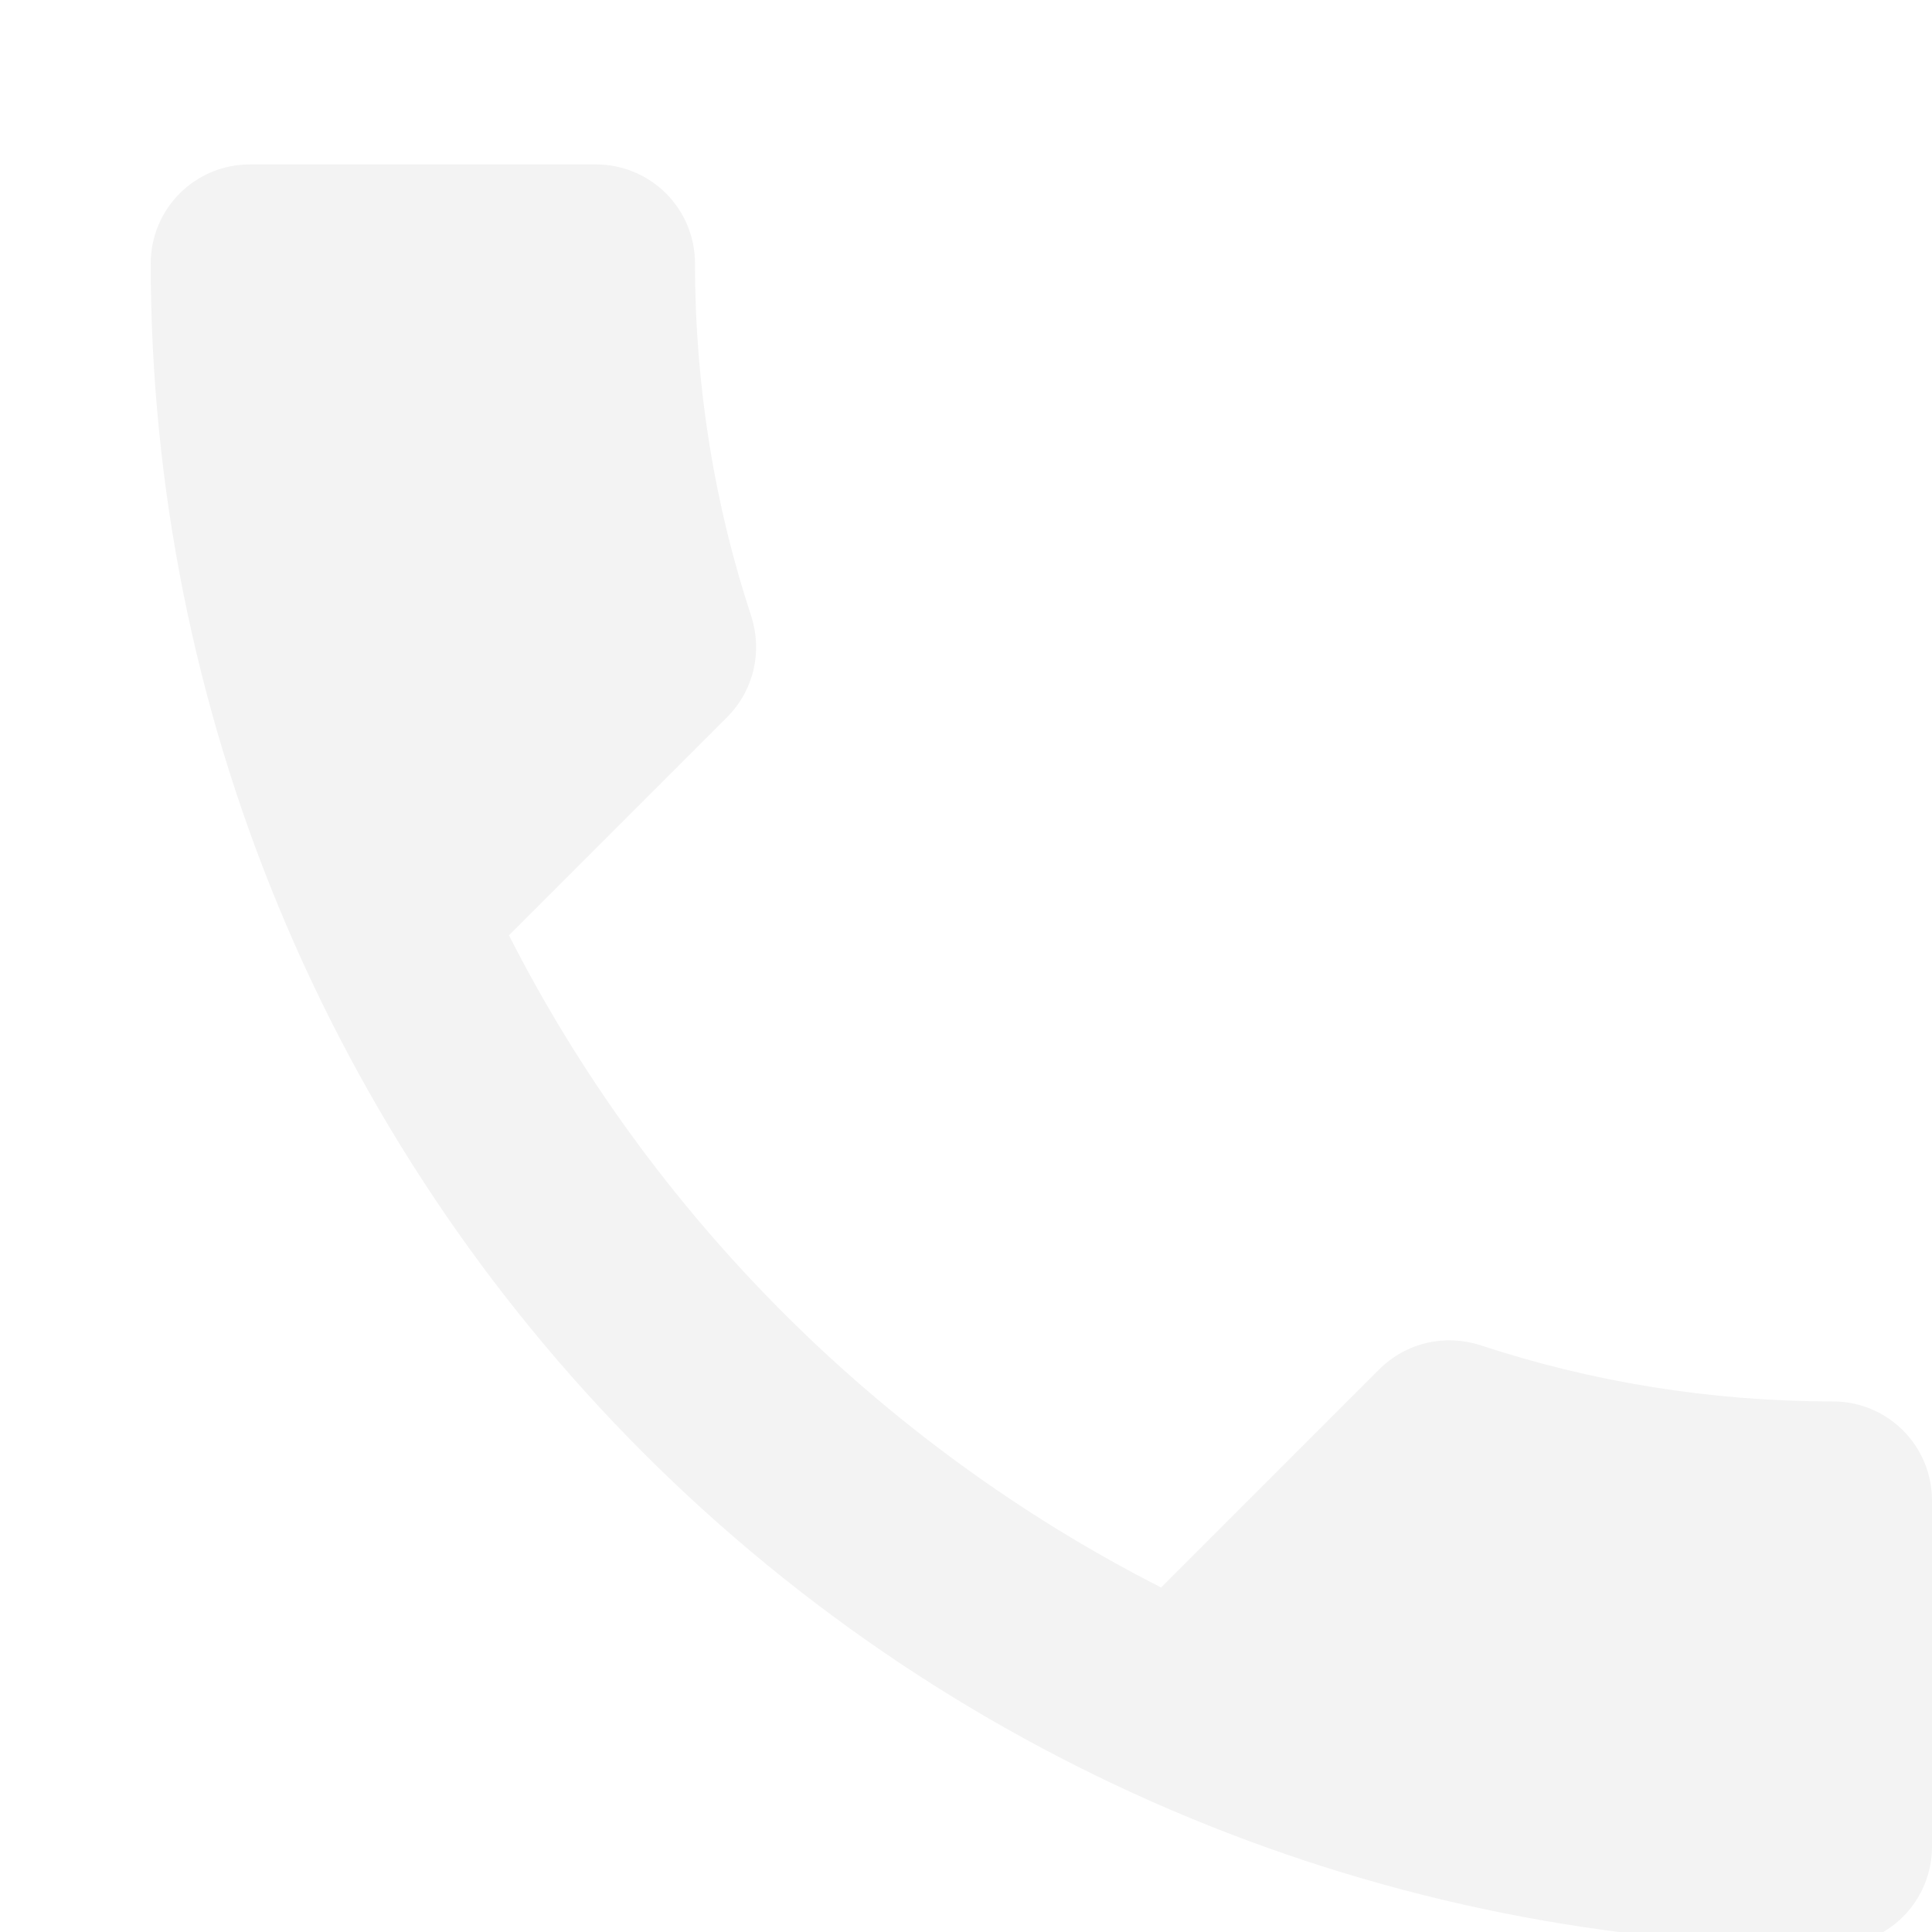 <svg width="141" height="141" viewBox="0 0 141 141" fill="none" xmlns="http://www.w3.org/2000/svg">
<g clip-path="url(#clip0_13_160)">
<path d="M37.144 68.261C47.544 88.7 64.3 105.456 84.739 115.856L100.628 99.967C102.65 97.945 105.467 97.367 107.994 98.161C116.083 100.833 124.75 102.278 133.778 102.278C135.693 102.278 137.53 103.039 138.885 104.393C140.239 105.748 141 107.585 141 109.5V134.778C141 136.693 140.239 138.53 138.885 139.885C137.53 141.239 135.693 142 133.778 142C101.215 142 69.986 129.065 46.961 106.039C23.936 83.014 11 51.785 11 19.222C11 17.307 11.761 15.47 13.115 14.115C14.47 12.761 16.307 12 18.222 12H43.5C45.416 12 47.252 12.761 48.607 14.115C49.961 15.47 50.722 17.307 50.722 19.222C50.722 28.25 52.167 36.917 54.839 45.006C55.633 47.533 55.056 50.35 53.033 52.372L37.144 68.261Z" fill="black" opacity="0.05"/>
</g>
<defs>
<clipPath id="clip0_13_160">
<rect width="141" height="141" fill="white"/>
</clipPath>
</defs>
</svg>
